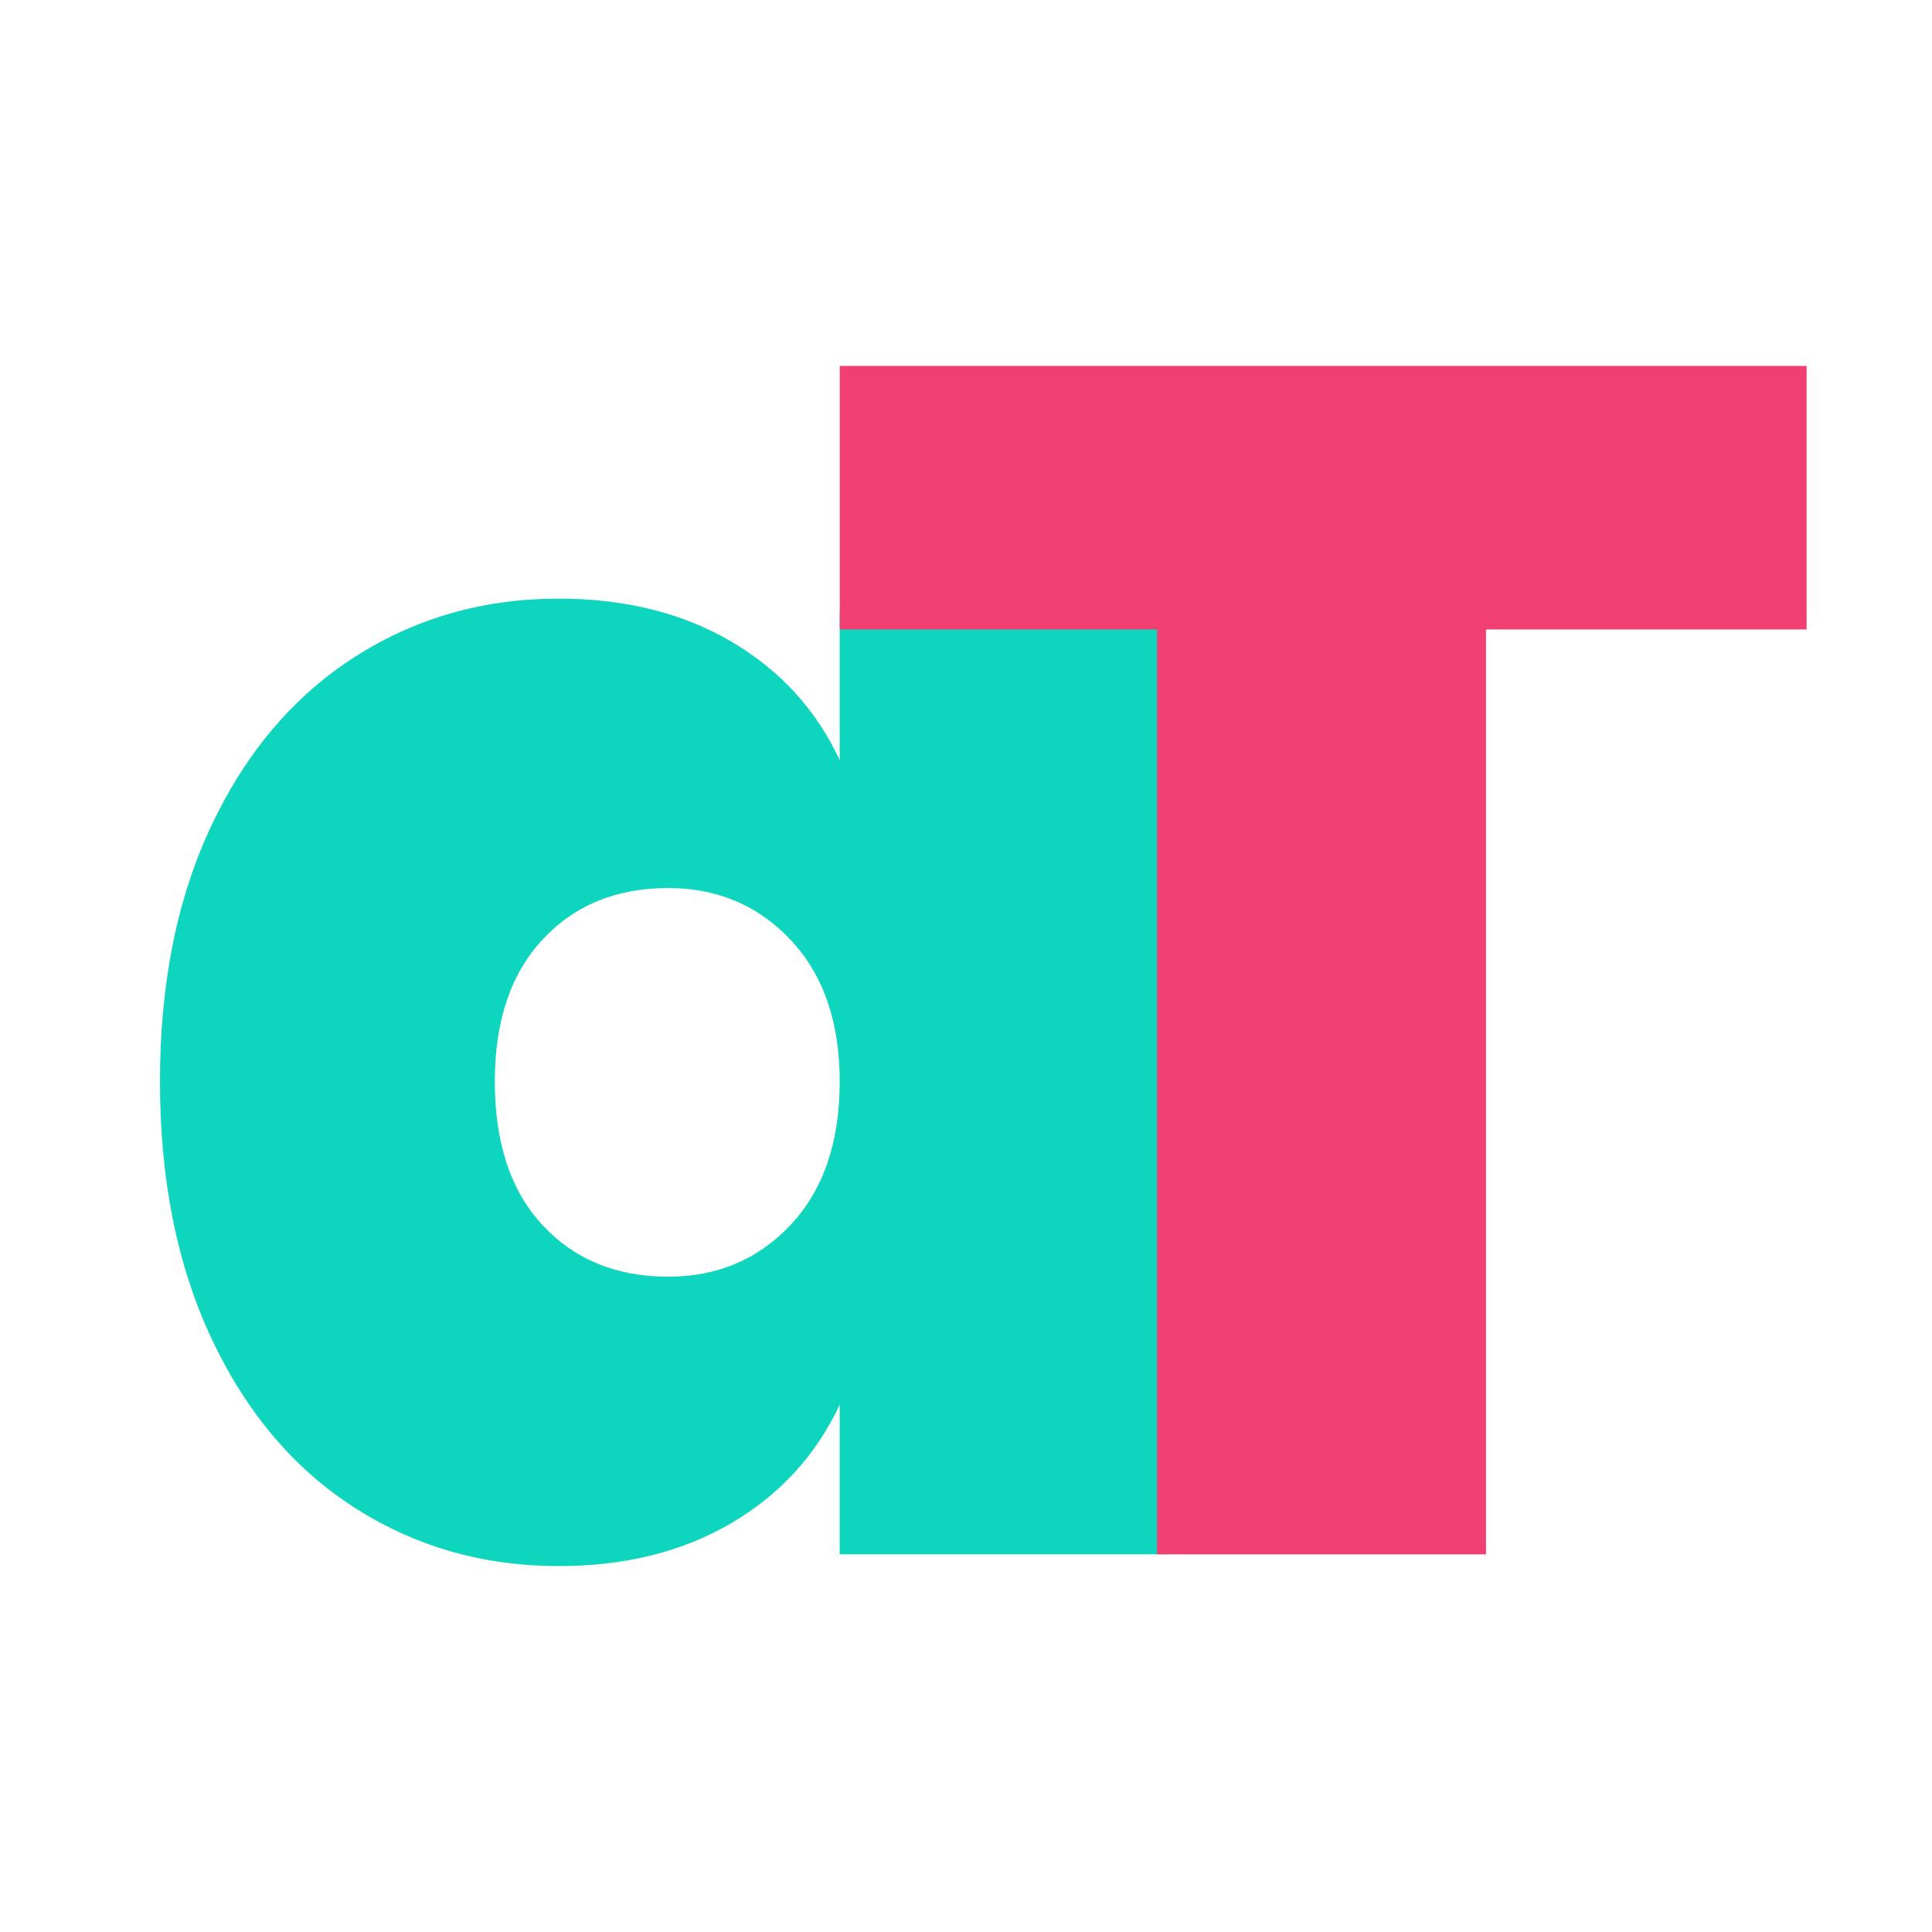 <?xml version="1.0" encoding="utf-8"?>
<!-- Generator: Adobe Illustrator 27.7.0, SVG Export Plug-In . SVG Version: 6.00 Build 0)  -->
<svg version="1.1" id="Layer_1" xmlns="http://www.w3.org/2000/svg" xmlns:xlink="http://www.w3.org/1999/xlink" x="0px" y="0px"
	 viewBox="0 0 600 600" style="enable-background:new 0 0 600 600;" xml:space="preserve">
<style type="text/css">
	.st0{fill:#FFDE17;}
	.st1{fill:#BE1E2D;}
	.st2{fill:#FFFFFF;}
	.st3{fill:#21409A;}
	.st4{fill:url(#SVGID_1_);}
	.st5{fill:url(#SVGID_00000101784003956818367360000013663500670289768369_);}
	.st6{clip-path:url(#SVGID_00000099658944428242425470000003187683226892040862_);}
	.st7{fill:#0ED5BD;}
	.st8{fill:#F23F73;}
	.st9{fill:#B5FBC9;}
	.st10{fill:#FFDB7B;}
	.st11{fill:#0F1401;}
</style>
<g>
	<path class="st7" d="M227.08,199.23c15.15,8.88,26.39,21.16,33.7,36.84v-46.5H363.2V482.7H260.78v-46.5
		c-7.32,15.68-18.55,27.95-33.7,36.84c-15.15,8.88-33.01,13.32-53.56,13.32c-23.34,0-44.41-6.01-63.23-18.03
		c-18.81-12.02-33.62-29.43-44.41-52.25c-10.8-22.81-16.2-49.55-16.2-80.21c0-30.65,5.4-57.3,16.2-79.94
		c10.79-22.64,25.6-39.97,44.41-51.99c18.81-12.02,39.88-18.03,63.23-18.03C194.07,185.91,211.93,190.35,227.08,199.23z
		 M168.56,291.72c-9.93,10.63-14.89,25.34-14.89,44.15c0,19.16,4.96,34.05,14.89,44.68c9.93,10.63,22.9,15.94,38.93,15.94
		c15.32,0,28.04-5.4,38.14-16.2c10.1-10.79,15.15-25.6,15.15-44.41c0-18.46-5.05-33.09-15.15-43.89
		c-10.11-10.79-22.82-16.2-38.14-16.2C191.46,275.78,178.49,281.09,168.56,291.72z"/>
	<path class="st8" d="M561.06,113.64v81.84h-99.57v287.23H359.32V195.48h-98.52v-81.84H561.06z"/>
</g>
</svg>
